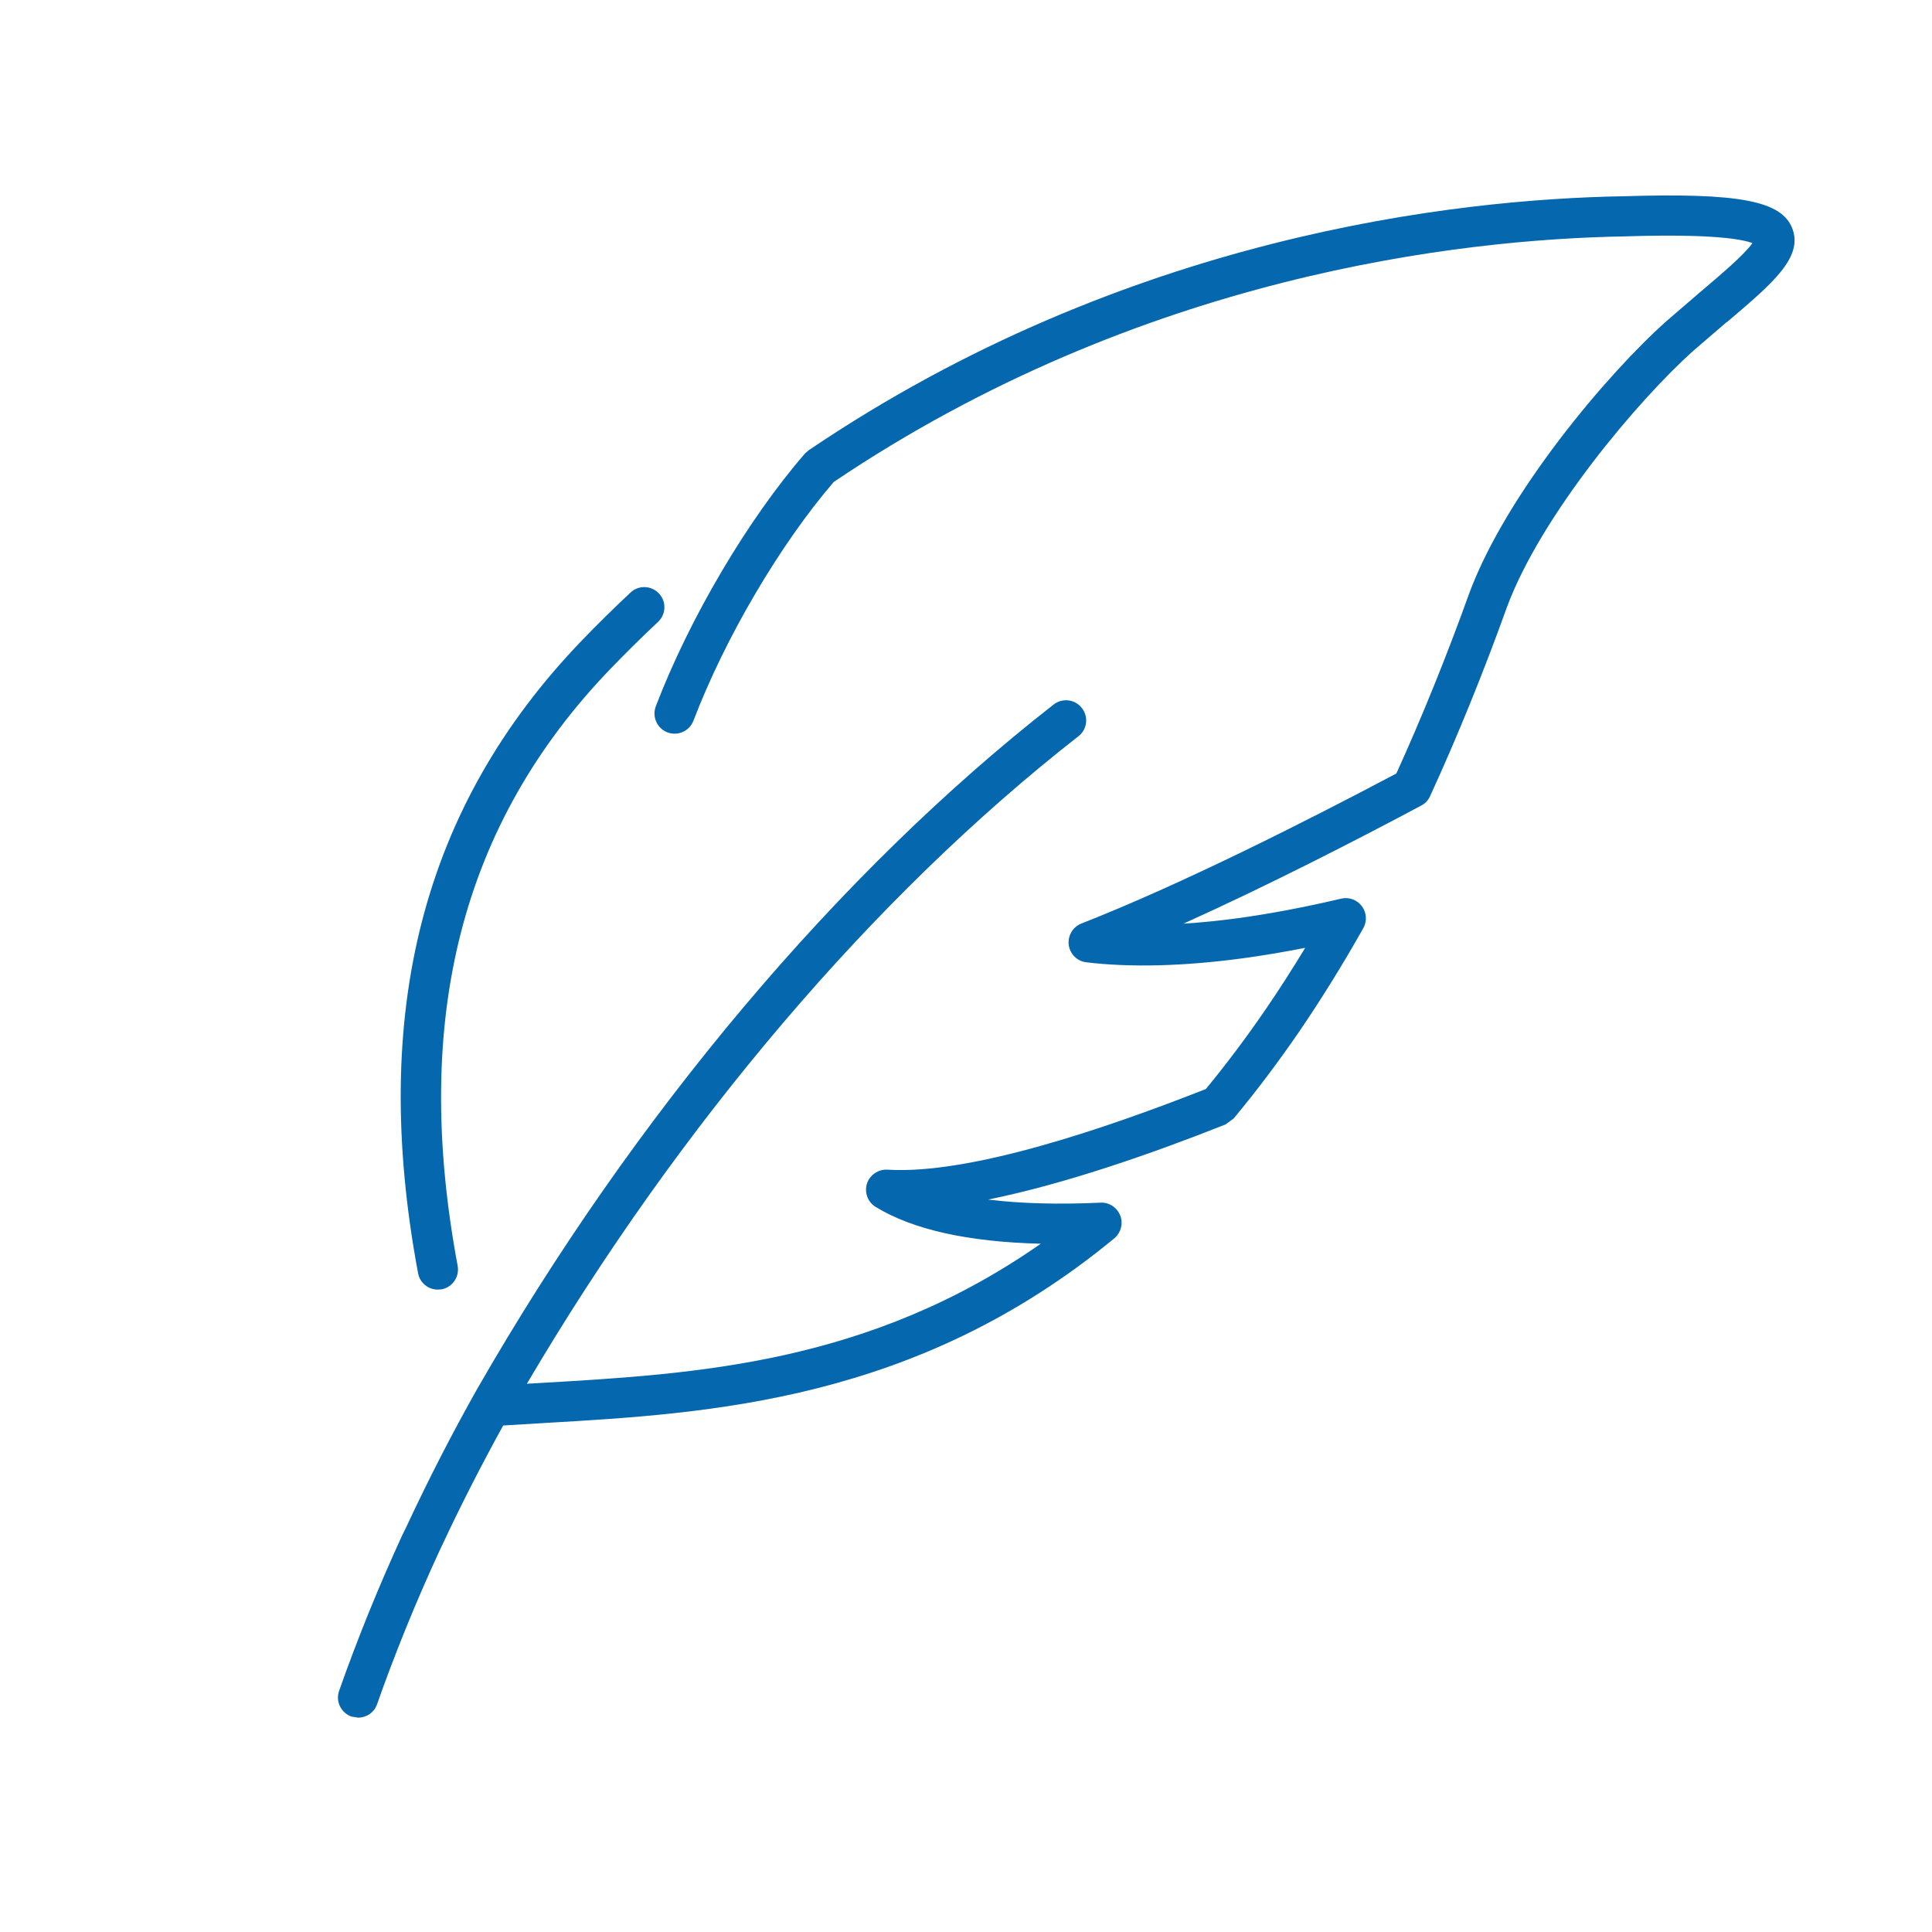<svg xmlns="http://www.w3.org/2000/svg" viewBox="0 0 36 36">
  <path fill="#0568ae" d="M32.176 6l-.616.53c-1.024.912-2.838 3.06-3.477 4.774-.44 1.224-.923 2.414-1.436 3.533-.034.075-.092.136-.165.174-1.237.66-2.872 1.497-4.43 2.2.32-.02.654-.054 1.002-.1.61-.084 1.26-.206 1.936-.366.143-.034.296.02.386.14.09.12.1.28.027.41-.384.682-.787 1.33-1.196 1.93-.393.572-.803 1.117-1.22 1.617l-.15.11c-1.32.524-2.97 1.106-4.424 1.4.6.075 1.302.094 2.093.058.16-.01.31.09.368.24.058.15.013.32-.11.424-3.682 3.04-7.53 3.262-10.624 3.442l-.764.046c-.395.718-.776 1.458-1.128 2.212l-.062.13c-.444.963-.83 1.915-1.16 2.852-.053.154-.198.25-.353.25l-.124-.02c-.196-.07-.3-.284-.23-.48.337-.958.732-1.932 1.173-2.893l.074-.15c.413-.888.86-1.757 1.33-2.59 2.925-5.098 6.738-9.623 10.737-12.745.164-.128.4-.098.526.065.128.163.1.4-.064.526-3.804 2.97-7.437 7.24-10.277 12.065l.277-.016c2.872-.167 6.095-.354 9.298-2.593-1.354-.033-2.386-.263-3.077-.686-.146-.09-.213-.268-.162-.432.052-.163.212-.272.38-.262 1.53.096 4.05-.76 5.936-1.503.38-.462.756-.962 1.116-1.488.25-.364.494-.746.735-1.143-.402.08-.792.145-1.168.196-1.1.148-2.08.173-2.912.074-.17-.02-.305-.154-.327-.325-.02-.17.075-.334.235-.397 1.886-.74 4.21-1.917 5.87-2.796.484-1.067.942-2.198 1.36-3.363.692-1.86 2.57-4.087 3.684-5.076l.63-.542c.352-.298.82-.694.96-.902-.182-.07-.73-.178-2.385-.125-3.05.054-9.007.72-14.732 4.575-1 1.163-2.025 2.904-2.615 4.45-.074.193-.29.29-.484.217-.194-.074-.29-.29-.218-.484.625-1.638 1.717-3.488 2.78-4.712l.074-.064c5.898-3.99 12.038-4.676 15.174-4.73 2.154-.066 2.95.083 3.15.6.205.54-.363 1.02-1.224 1.75zM8.158 24.03l.07-.005c.203-.038.337-.234.3-.438-.86-4.6.07-8.237 2.845-11.122.292-.303.588-.594.888-.876.152-.143.16-.38.018-.53-.142-.152-.38-.16-.53-.018-.32.3-.63.604-.916.903-2.954 3.072-3.95 6.925-3.043 11.78.033.18.19.306.368.306z"/>
</svg>
